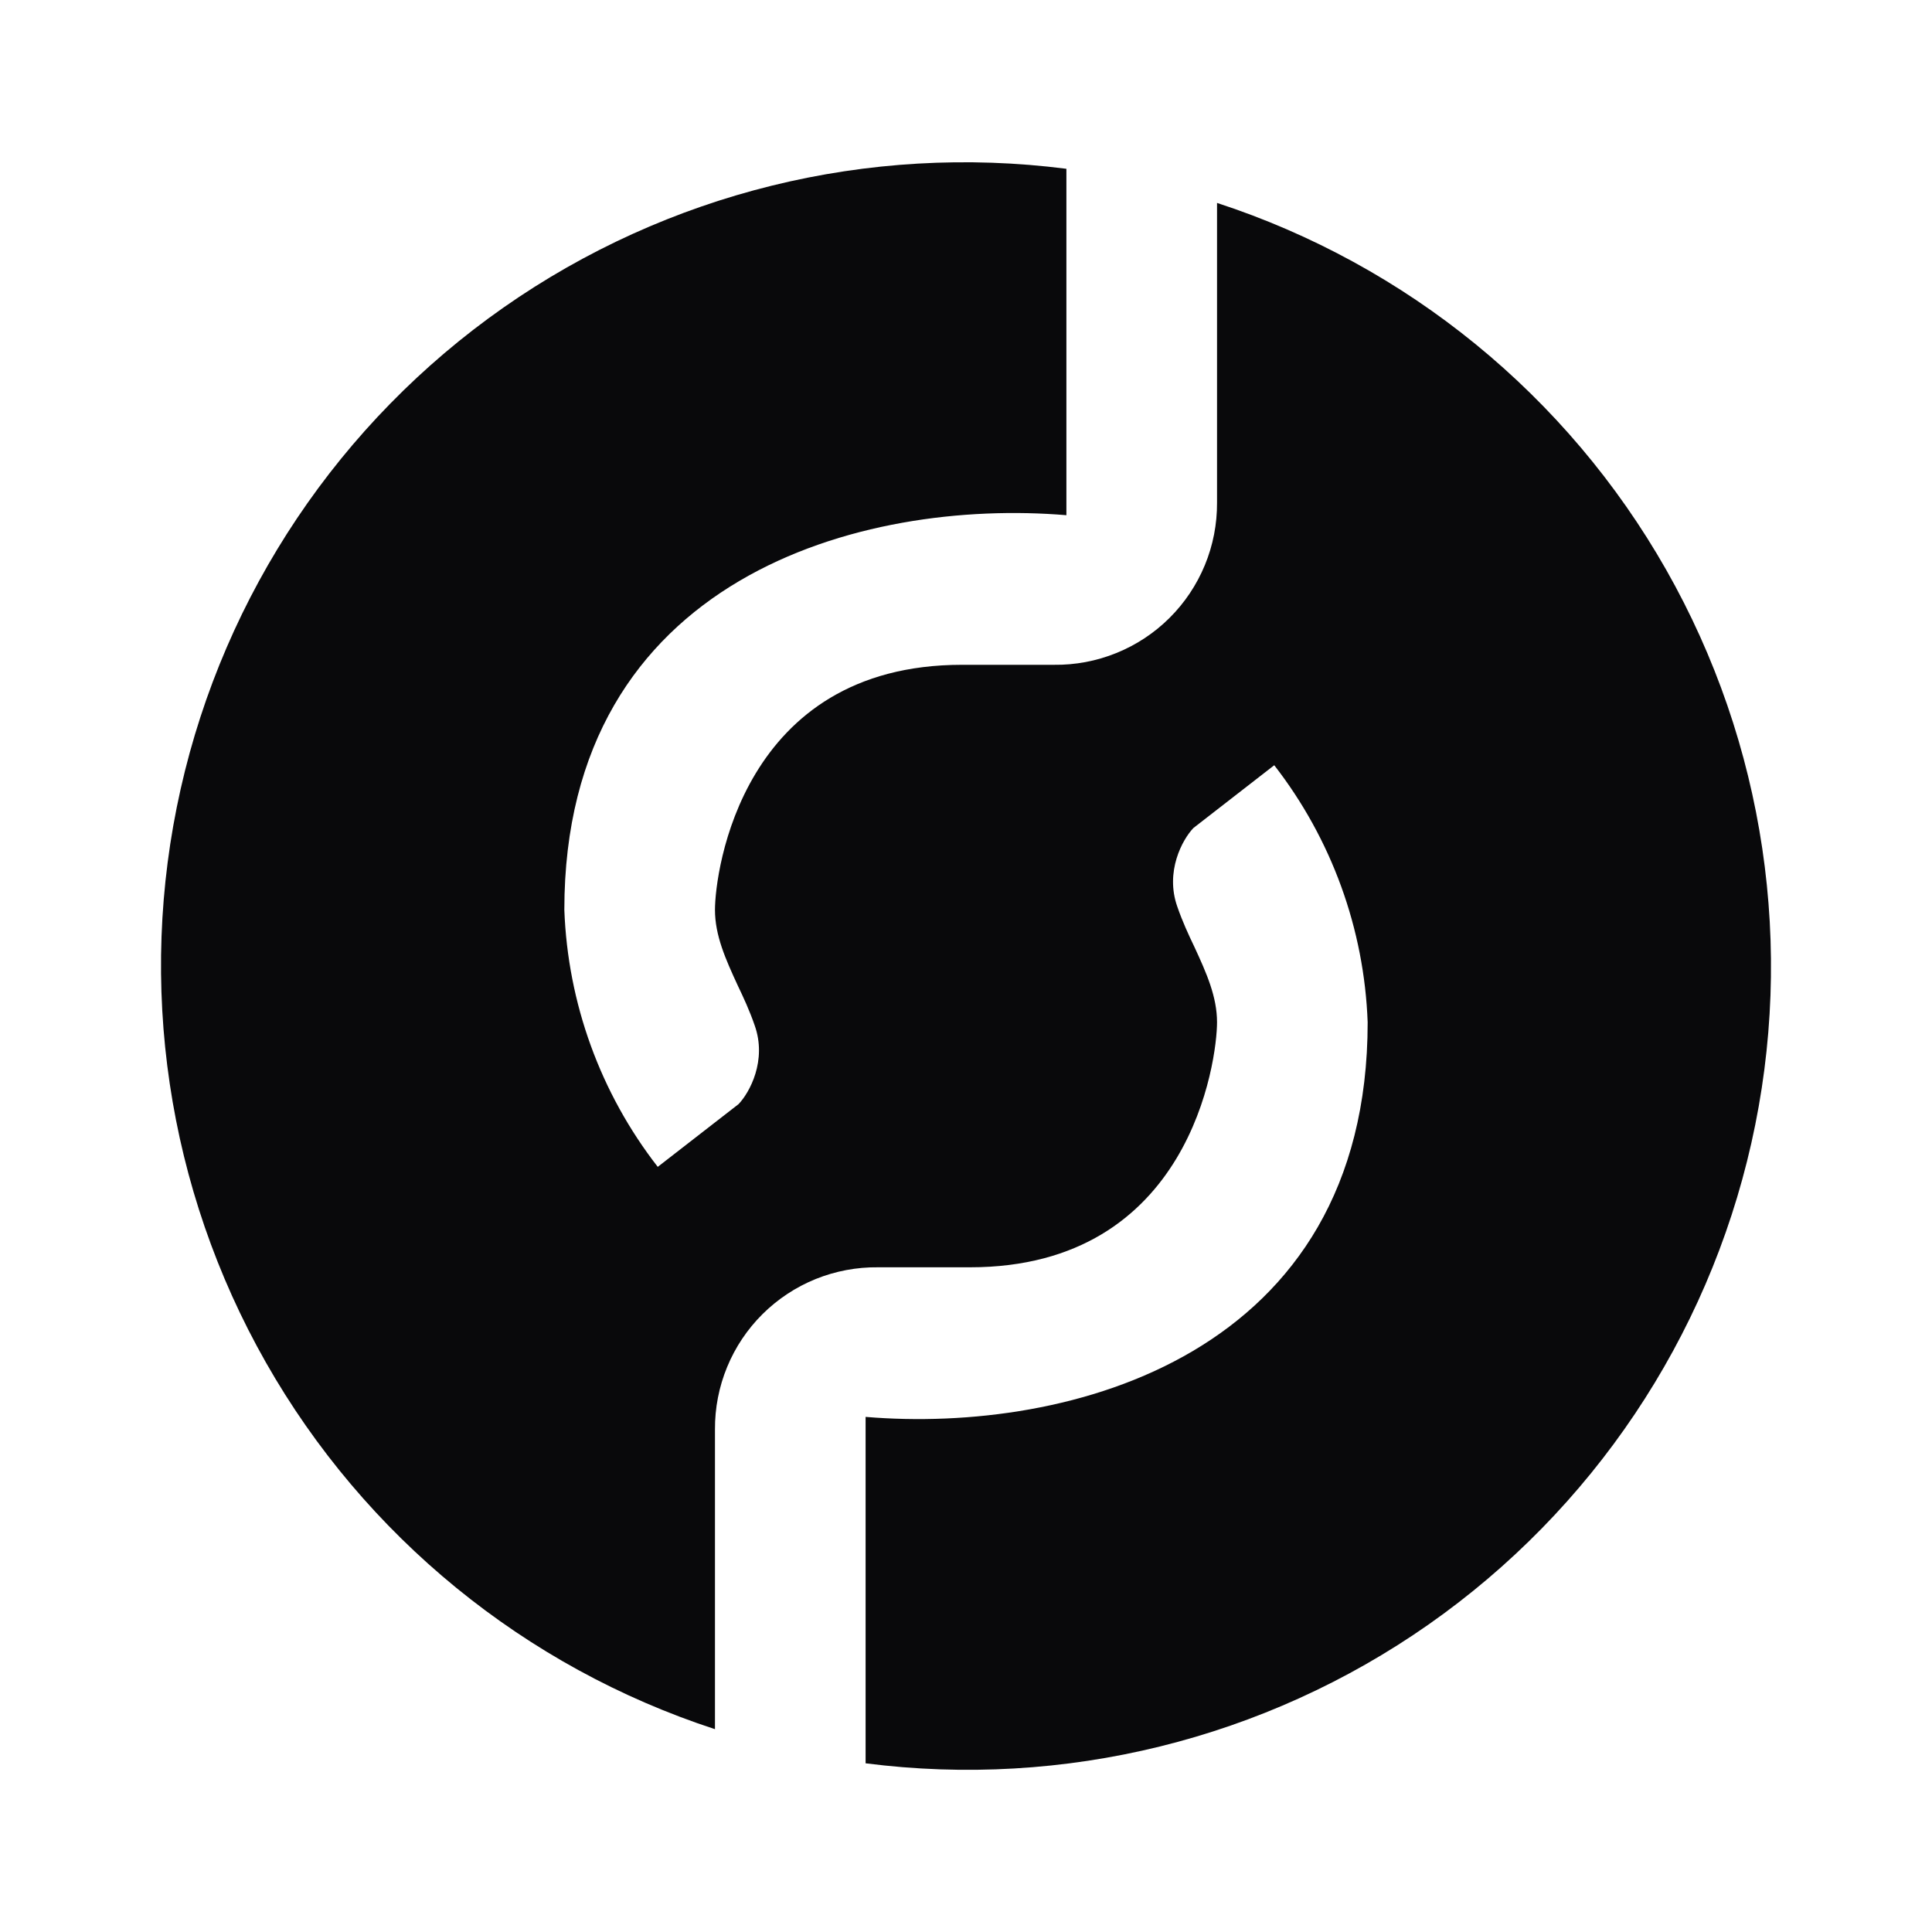 <svg width="60" height="60" viewBox="0 0 60 60" fill="none" xmlns="http://www.w3.org/2000/svg">
<path d="M17.526 28.255C17.526 17.902 26.803 15.47 33.118 16V5.242C26.958 4.452 20.725 5.989 15.637 9.551C10.55 13.114 6.974 18.446 5.61 24.505C4.245 30.564 5.19 36.914 8.258 42.313C11.327 47.713 16.3 51.774 22.204 53.701V44.393C22.2 43.728 22.328 43.069 22.582 42.453C22.835 41.838 23.209 41.28 23.681 40.811C24.153 40.343 24.713 39.972 25.33 39.722C25.947 39.473 26.606 39.349 27.271 39.357H30.125C36.969 39.357 37.796 32.917 37.796 31.748C37.796 30.953 37.469 30.22 37.094 29.409C36.907 29.019 36.72 28.614 36.564 28.162C36.175 27.07 36.72 26.072 37.063 25.714L39.573 23.765C41.353 26.056 42.368 28.849 42.474 31.748C42.474 42.101 33.197 44.533 26.882 44.003V54.761C33.042 55.551 39.275 54.014 44.363 50.452C49.45 46.889 53.026 41.557 54.39 35.498C55.755 29.439 54.81 23.089 51.742 17.69C48.672 12.29 43.7 8.229 37.796 6.302V15.61C37.8 16.275 37.672 16.935 37.418 17.55C37.164 18.165 36.791 18.723 36.319 19.192C35.847 19.661 35.287 20.031 34.67 20.28C34.054 20.53 33.394 20.655 32.728 20.646H29.875C23.03 20.646 22.204 27.086 22.204 28.255C22.204 29.05 22.532 29.783 22.906 30.594C23.093 30.984 23.28 31.389 23.436 31.841C23.826 32.933 23.28 33.931 22.937 34.289L20.427 36.238C18.646 33.947 17.632 31.155 17.526 28.255Z" fill="#09090B"/>
</svg>
